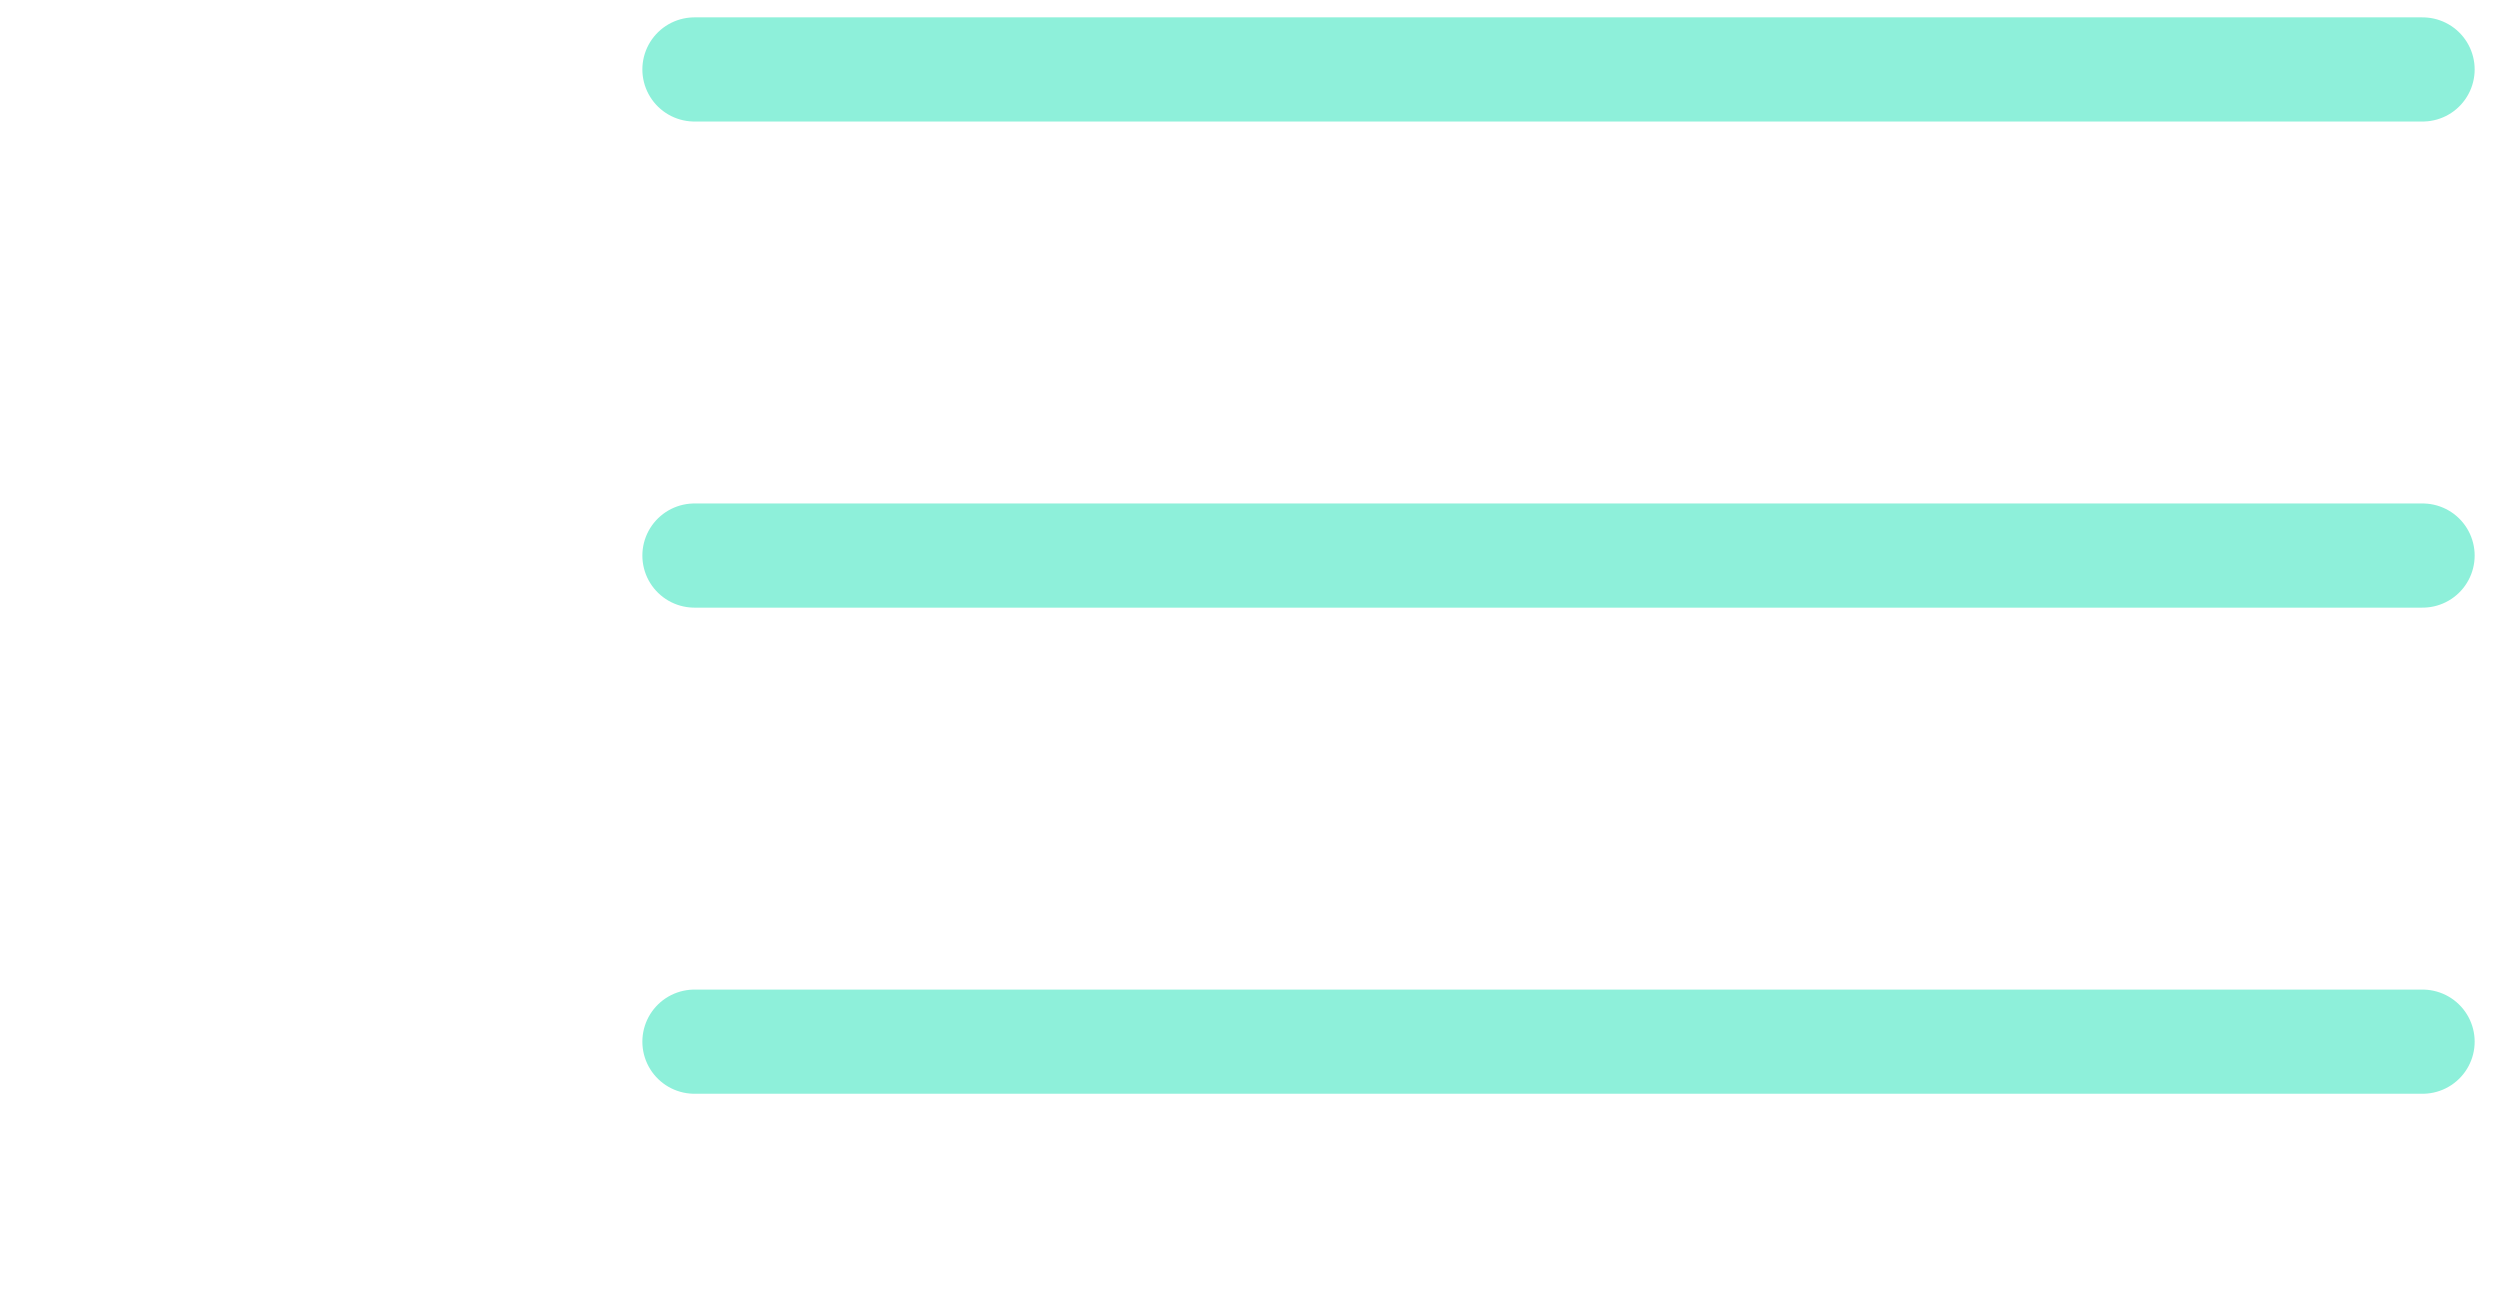 <svg xmlns="http://www.w3.org/2000/svg" xmlns:xlink="http://www.w3.org/1999/xlink" width="72" height="37.417" viewBox="0 0 72 37.417">
  <defs>
    <clipPath id="clip-path">
      <rect width="72" height="37.417" fill="none"/>
    </clipPath>
  </defs>
  <g id="Repeat_Grid_79" data-name="Repeat Grid 79" clip-path="url(#clip-path)">
    <g transform="translate(-309.5 -29.5)">
      <path id="Path_727" data-name="Path 727" d="M0,0H49.77" transform="translate(329.5 31.5)" fill="none" stroke="#8ef0da" stroke-linecap="round" stroke-width="3"/>
    </g>
    <g transform="translate(-309.5 -15.5)">
      <path id="Path_727-2" data-name="Path 727" d="M0,0H49.77" transform="translate(329.5 31.5)" fill="none" stroke="#8ef0da" stroke-linecap="round" stroke-width="3"/>
    </g>
    <g transform="translate(-309.5 -1.5)">
      <path id="Path_727-3" data-name="Path 727" d="M0,0H49.77" transform="translate(329.5 31.5)" fill="none" stroke="#8ef0da" stroke-linecap="round" stroke-width="3"/>
    </g>
  </g>
</svg>

